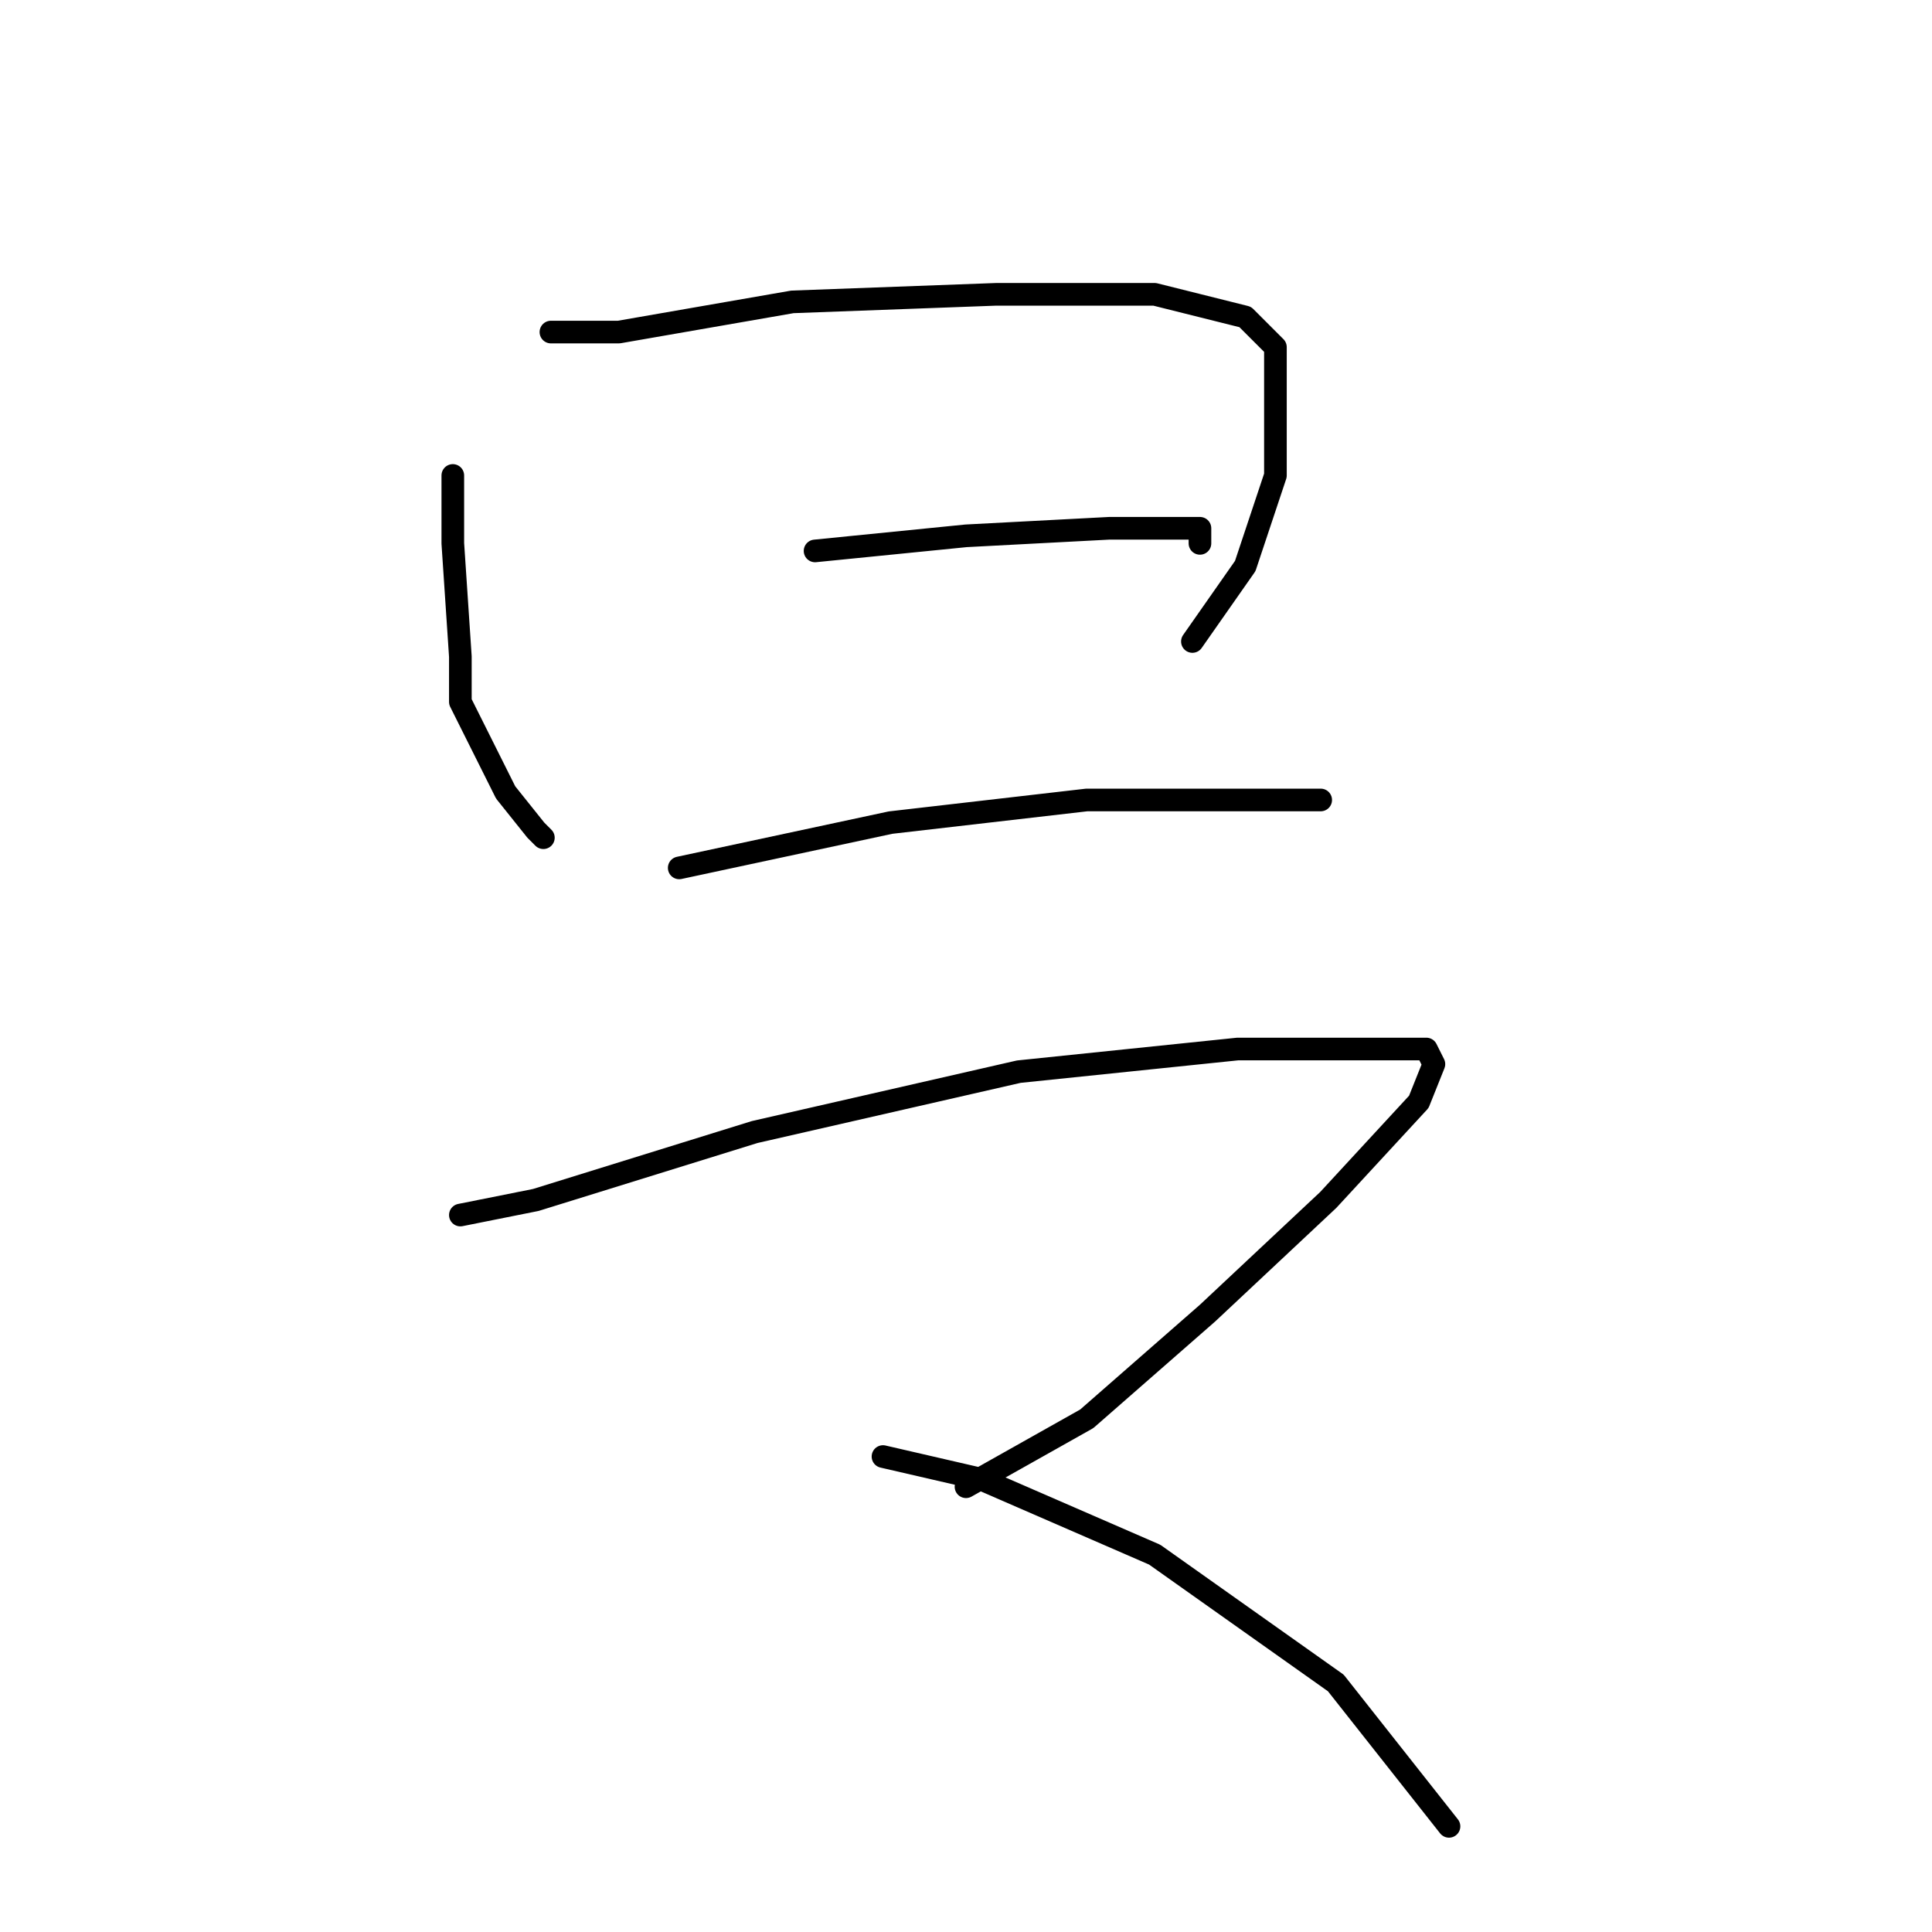 <?xml version="1.0" standalone="no"?>
    <svg width="256" height="256" xmlns="http://www.w3.org/2000/svg" version="1.1">
    <polyline stroke="black" stroke-width="3" stroke-linecap="round" fill="transparent" stroke-linejoin="round" points="60 63 60 72 61 87 61 93 67 105 71 110 72 111 72 111 " />
        <polyline stroke="black" stroke-width="3" stroke-linecap="round" fill="transparent" stroke-linejoin="round" points="73 44 82 44 105 40 132 39 153 39 165 42 169 46 169 52 169 63 165 75 158 85 158 85 " />
        <polyline stroke="black" stroke-width="3" stroke-linecap="round" fill="transparent" stroke-linejoin="round" points="108 73 128 71 147 70 159 70 159 72 159 72 " />
        <polyline stroke="black" stroke-width="3" stroke-linecap="round" fill="transparent" stroke-linejoin="round" points="90 115 118 109 144 106 165 106 175 106 175 106 " />
        <polyline stroke="black" stroke-width="3" stroke-linecap="round" fill="transparent" stroke-linejoin="round" points="61 161 71 159 100 150 135 142 164 139 182 139 189 139 190 141 188 146 176 159 160 174 144 188 128 197 128 197 " />
        <polyline stroke="black" stroke-width="3" stroke-linecap="round" fill="transparent" stroke-linejoin="round" points="117 193 130 196 153 206 177 223 192 242 192 242 " />
        </svg>